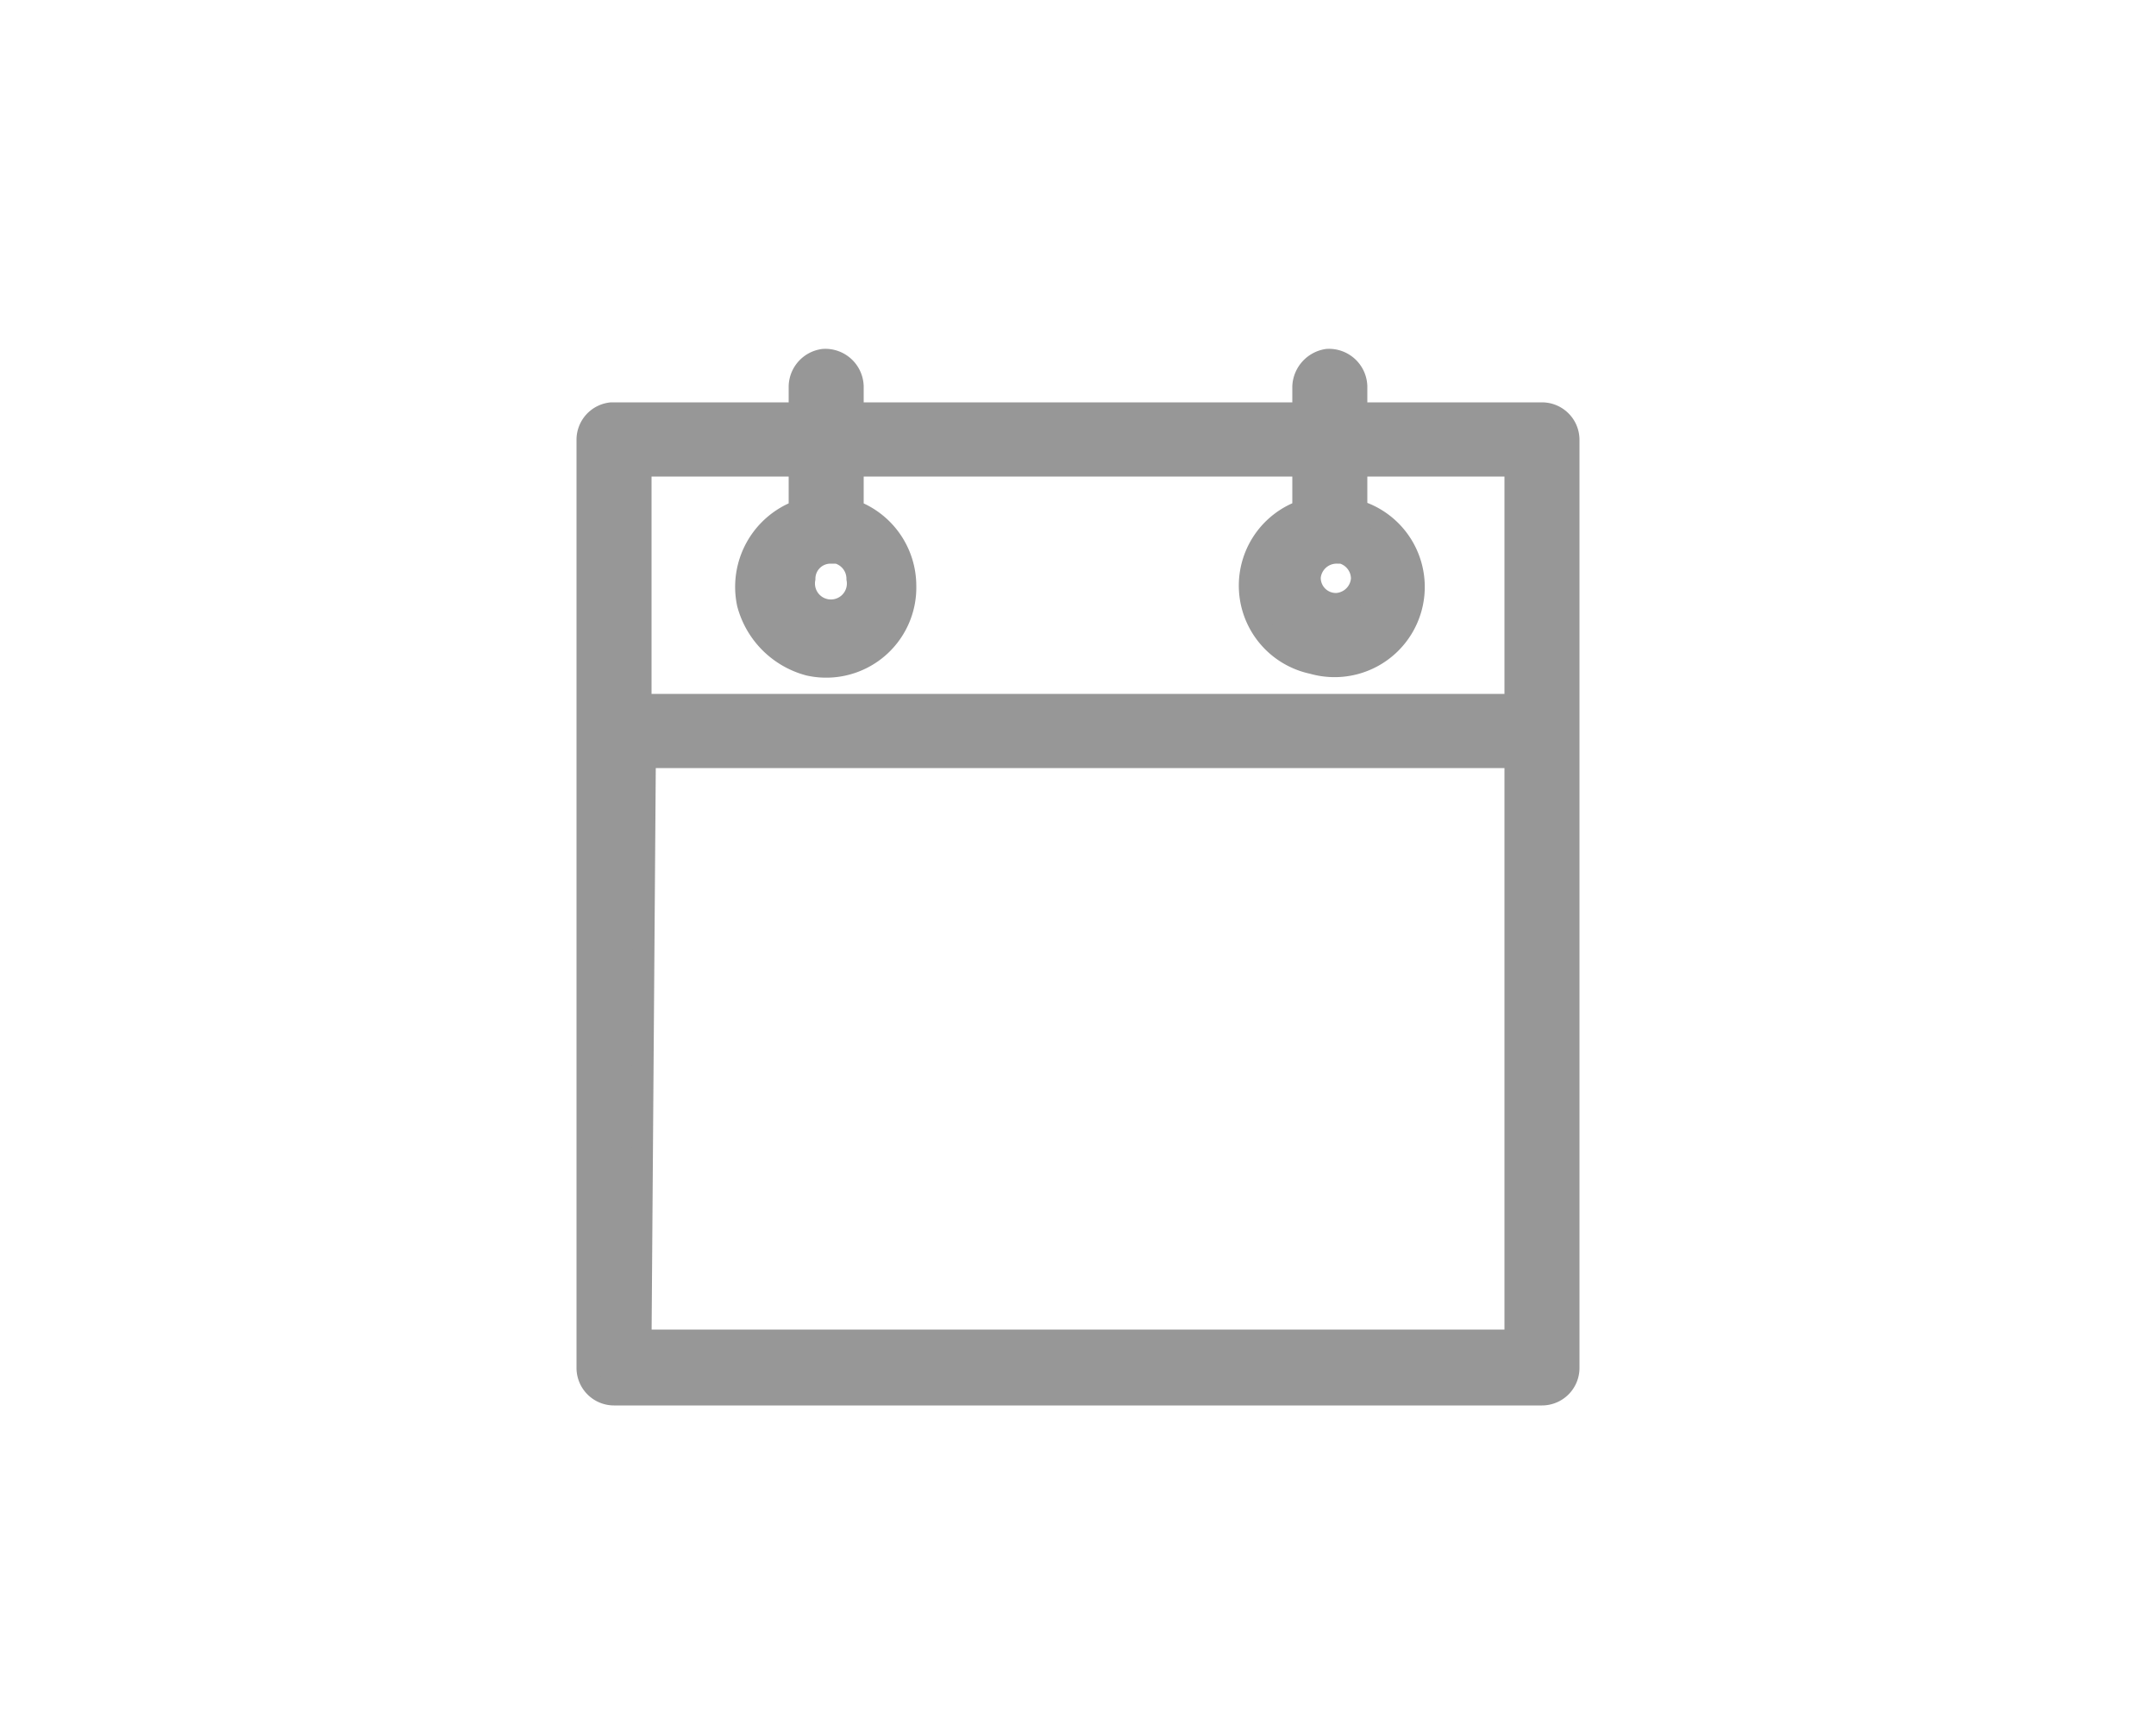 <svg id="Camada_1" data-name="Camada 1" xmlns="http://www.w3.org/2000/svg" viewBox="0 0 20 20" width="25px"><defs><style>.cls-1{fill:#979797;stroke:#979797;stroke-miterlimit:10;stroke-width:0.25px;}</style></defs><path class="cls-1" d="M7.05,4.17a.32.32,0,0,0-.28.31v.31H4.59a.31.31,0,0,0-.28.31V15.86a.31.31,0,0,0,.31.31H15.38a.31.31,0,0,0,.31-.31V5.1a.31.31,0,0,0-.31-.31H13.23V4.48a.32.32,0,0,0-.34-.31.33.33,0,0,0-.28.31v.31H7.39V4.48A.32.32,0,0,0,7.05,4.17ZM4.93,5.4H6.77v.52A.94.94,0,0,0,6.17,7a1,1,0,0,0,.71.71A.92.92,0,0,0,8,6.79a.93.93,0,0,0-.61-.87V5.4h5.22v.52a.92.92,0,0,0,.11,1.77.92.92,0,0,0,.51-1.77V5.4h1.84V8.17H4.93Zm2.2,1a.31.31,0,0,1,.31.31.31.31,0,1,1-.61,0A.3.3,0,0,1,7.13,6.41Zm5.85,0a.31.31,0,0,1,.31.31A.31.31,0,0,1,13,7a.3.3,0,0,1-.31-.31A.31.31,0,0,1,13,6.41Zm-8,2.38H15.07v6.76H4.93Z"/></svg>